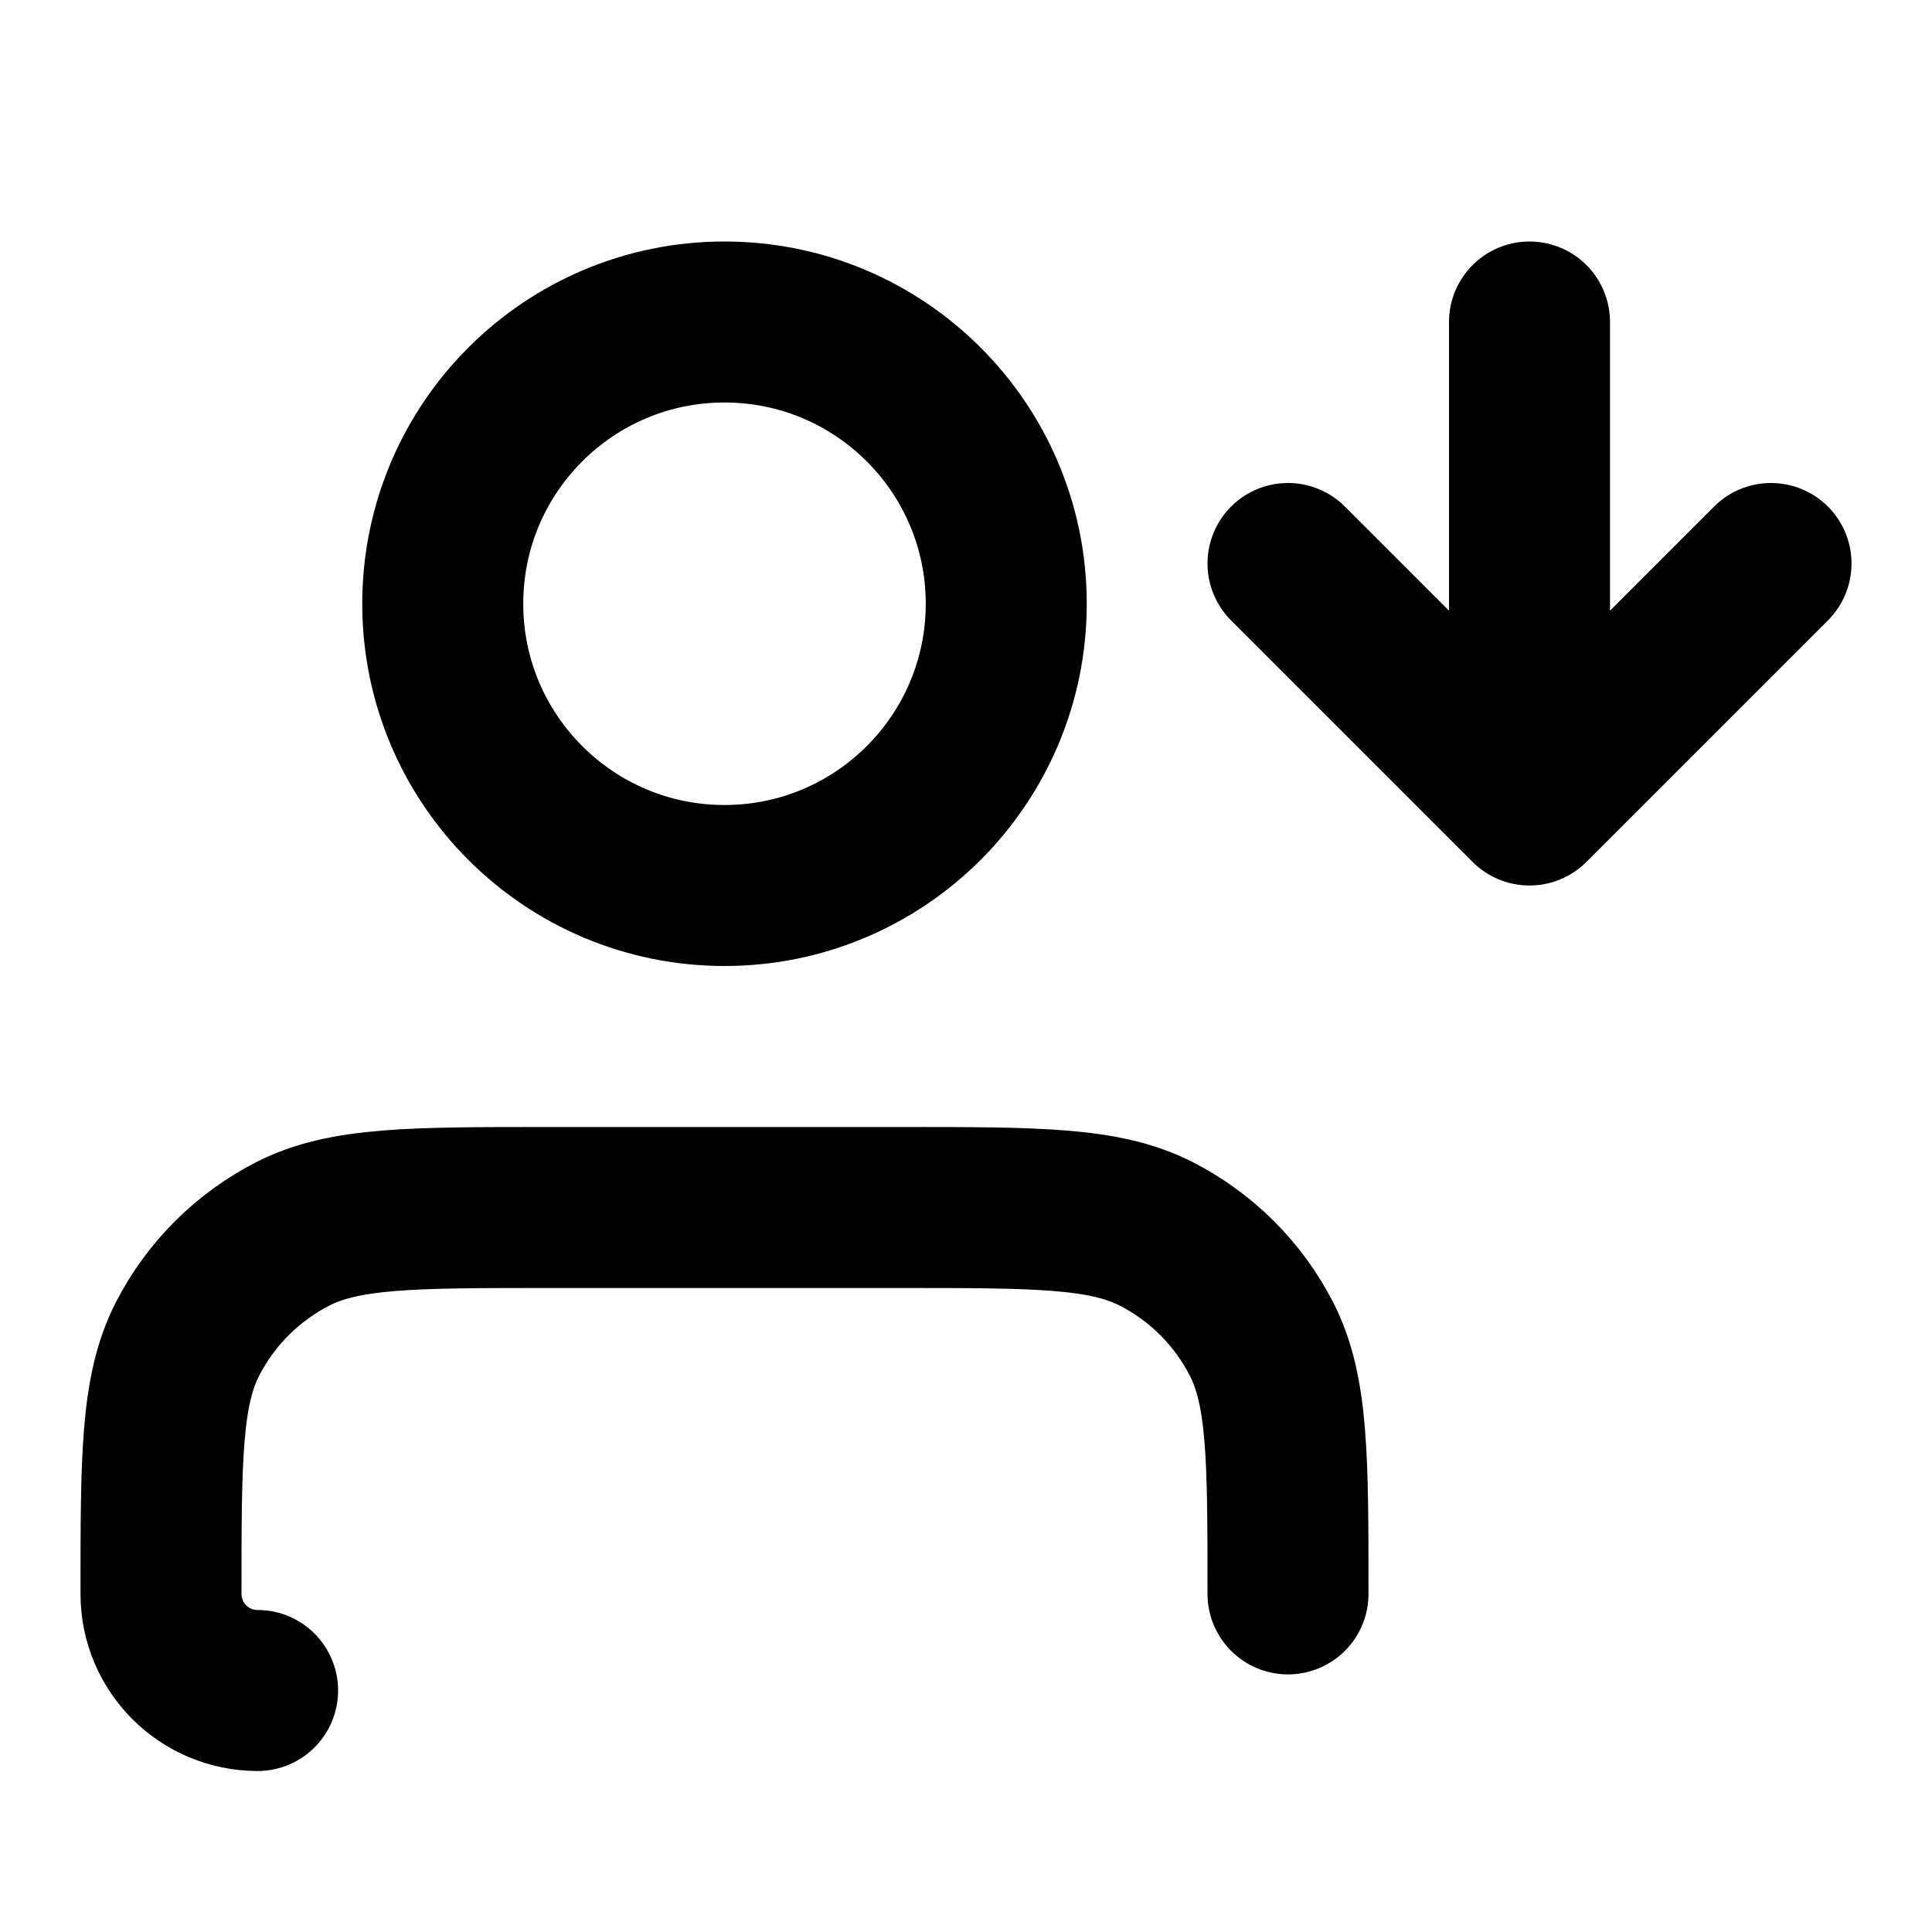 <?xml version="1.0" encoding="UTF-8"?>
<svg width="24px" height="24px" viewBox="0 0 24 24" version="1.1" xmlns="http://www.w3.org/2000/svg" xmlns:xlink="http://www.w3.org/1999/xlink">
    <title>user-down-02</title>
    <g id="Line-icons" stroke="none" stroke-width="1" fill="none" fill-rule="evenodd" stroke-linecap="round" stroke-linejoin="round">
        <g id="Users" transform="translate(-336, -276)" fill-rule="nonzero" stroke="#000000" stroke-width="2">
            <g id="Icon" transform="translate(338, 280)">
                <path d="M7,7 C8.933,7 10.5,5.433 10.5,3.5 C10.5,1.567 8.933,0 7,0 C5.067,0 3.5,1.567 3.5,3.5 C3.5,5.433 5.067,7 7,7 Z"></path>
                <path d="M14,3 L17,6 L20,3 M17,6 L17,0 M14,15.8 L14,15.8 L14,15.8 C14,14.12 14,13.28 13.673,12.638 C13.385,12.074 12.926,11.615 12.362,11.327 C11.72,11 10.88,11 9.2,11 L4.8,11 C3.12,11 2.28,11 1.638,11.327 C1.074,11.615 0.615,12.074 0.327,12.638 C0,13.28 0,14.12 0,15.8 C8.11624372e-17,16.463 0.537,17 1.2,17"></path>
            </g>
        </g>
    </g>
</svg>